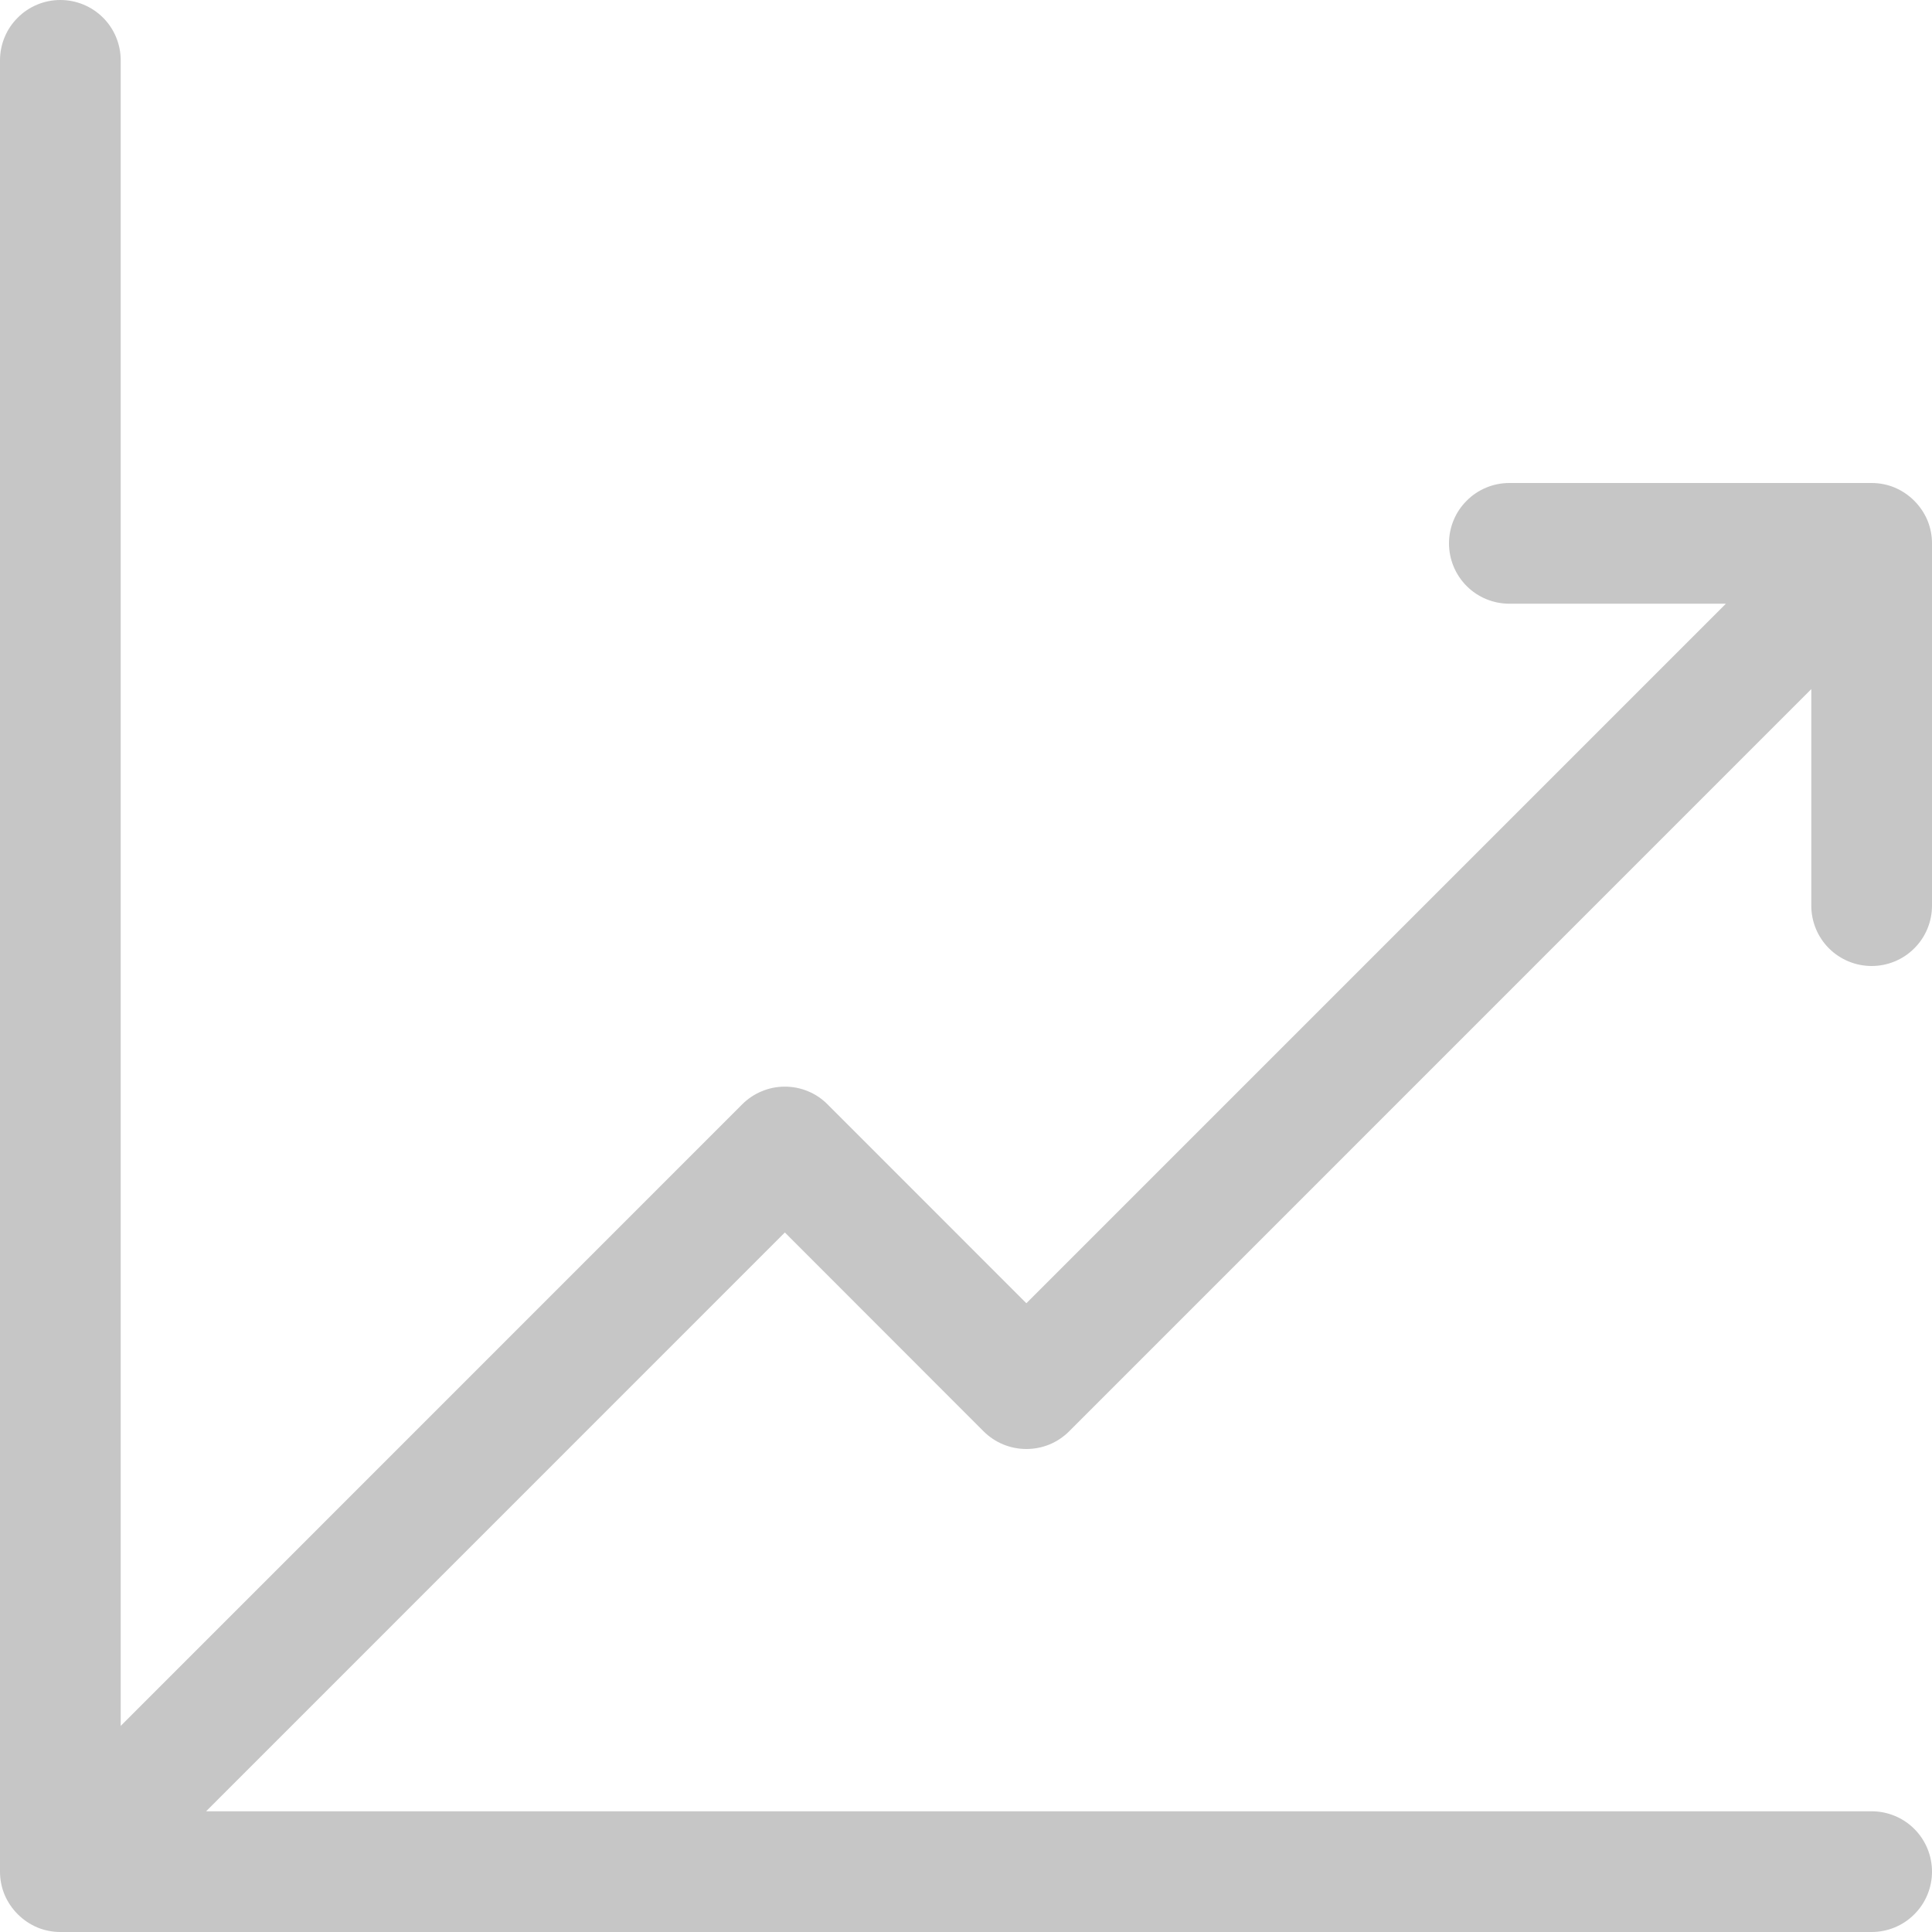 <svg width="25" height="25" viewBox="0 0 25 25" fill="none" xmlns="http://www.w3.org/2000/svg">
<path d="M24.219 12.5C24.426 12.5 24.625 12.418 24.771 12.271C24.918 12.125 25 11.926 25 11.719V7.031C25 6.929 24.98 6.827 24.941 6.733C24.86 6.542 24.708 6.39 24.517 6.309C24.423 6.27 24.321 6.25 24.219 6.25H19.531C19.324 6.25 19.125 6.332 18.979 6.479C18.832 6.625 18.75 6.824 18.75 7.031C18.75 7.238 18.832 7.437 18.979 7.584C19.125 7.73 19.324 7.812 19.531 7.812H22.333L13.281 16.864L10.709 14.291C10.637 14.218 10.551 14.16 10.456 14.121C10.361 14.081 10.259 14.061 10.156 14.061C10.053 14.061 9.952 14.081 9.857 14.121C9.762 14.16 9.676 14.218 9.603 14.291L1.562 22.333V0.781C1.562 0.574 1.48 0.375 1.334 0.229C1.187 0.082 0.988 0 0.781 0C0.574 0 0.375 0.082 0.229 0.229C0.082 0.375 0 0.574 0 0.781V24.219C4.02115e-05 24.321 0.02 24.423 0.059 24.517C0.14 24.708 0.292 24.86 0.483 24.941C0.577 24.98 0.679 25 0.781 25H24.219C24.426 25 24.625 24.918 24.771 24.771C24.918 24.625 25 24.426 25 24.219C25 24.012 24.918 23.813 24.771 23.666C24.625 23.52 24.426 23.438 24.219 23.438H2.667L10.156 15.948L12.728 18.522C12.801 18.594 12.887 18.652 12.982 18.691C13.077 18.73 13.179 18.75 13.281 18.75C13.384 18.75 13.486 18.73 13.581 18.691C13.675 18.652 13.762 18.594 13.834 18.522L23.438 8.917V11.719C23.438 11.926 23.52 12.125 23.666 12.271C23.813 12.418 24.012 12.5 24.219 12.5Z" fill="#C6C6C6"/>
</svg>
